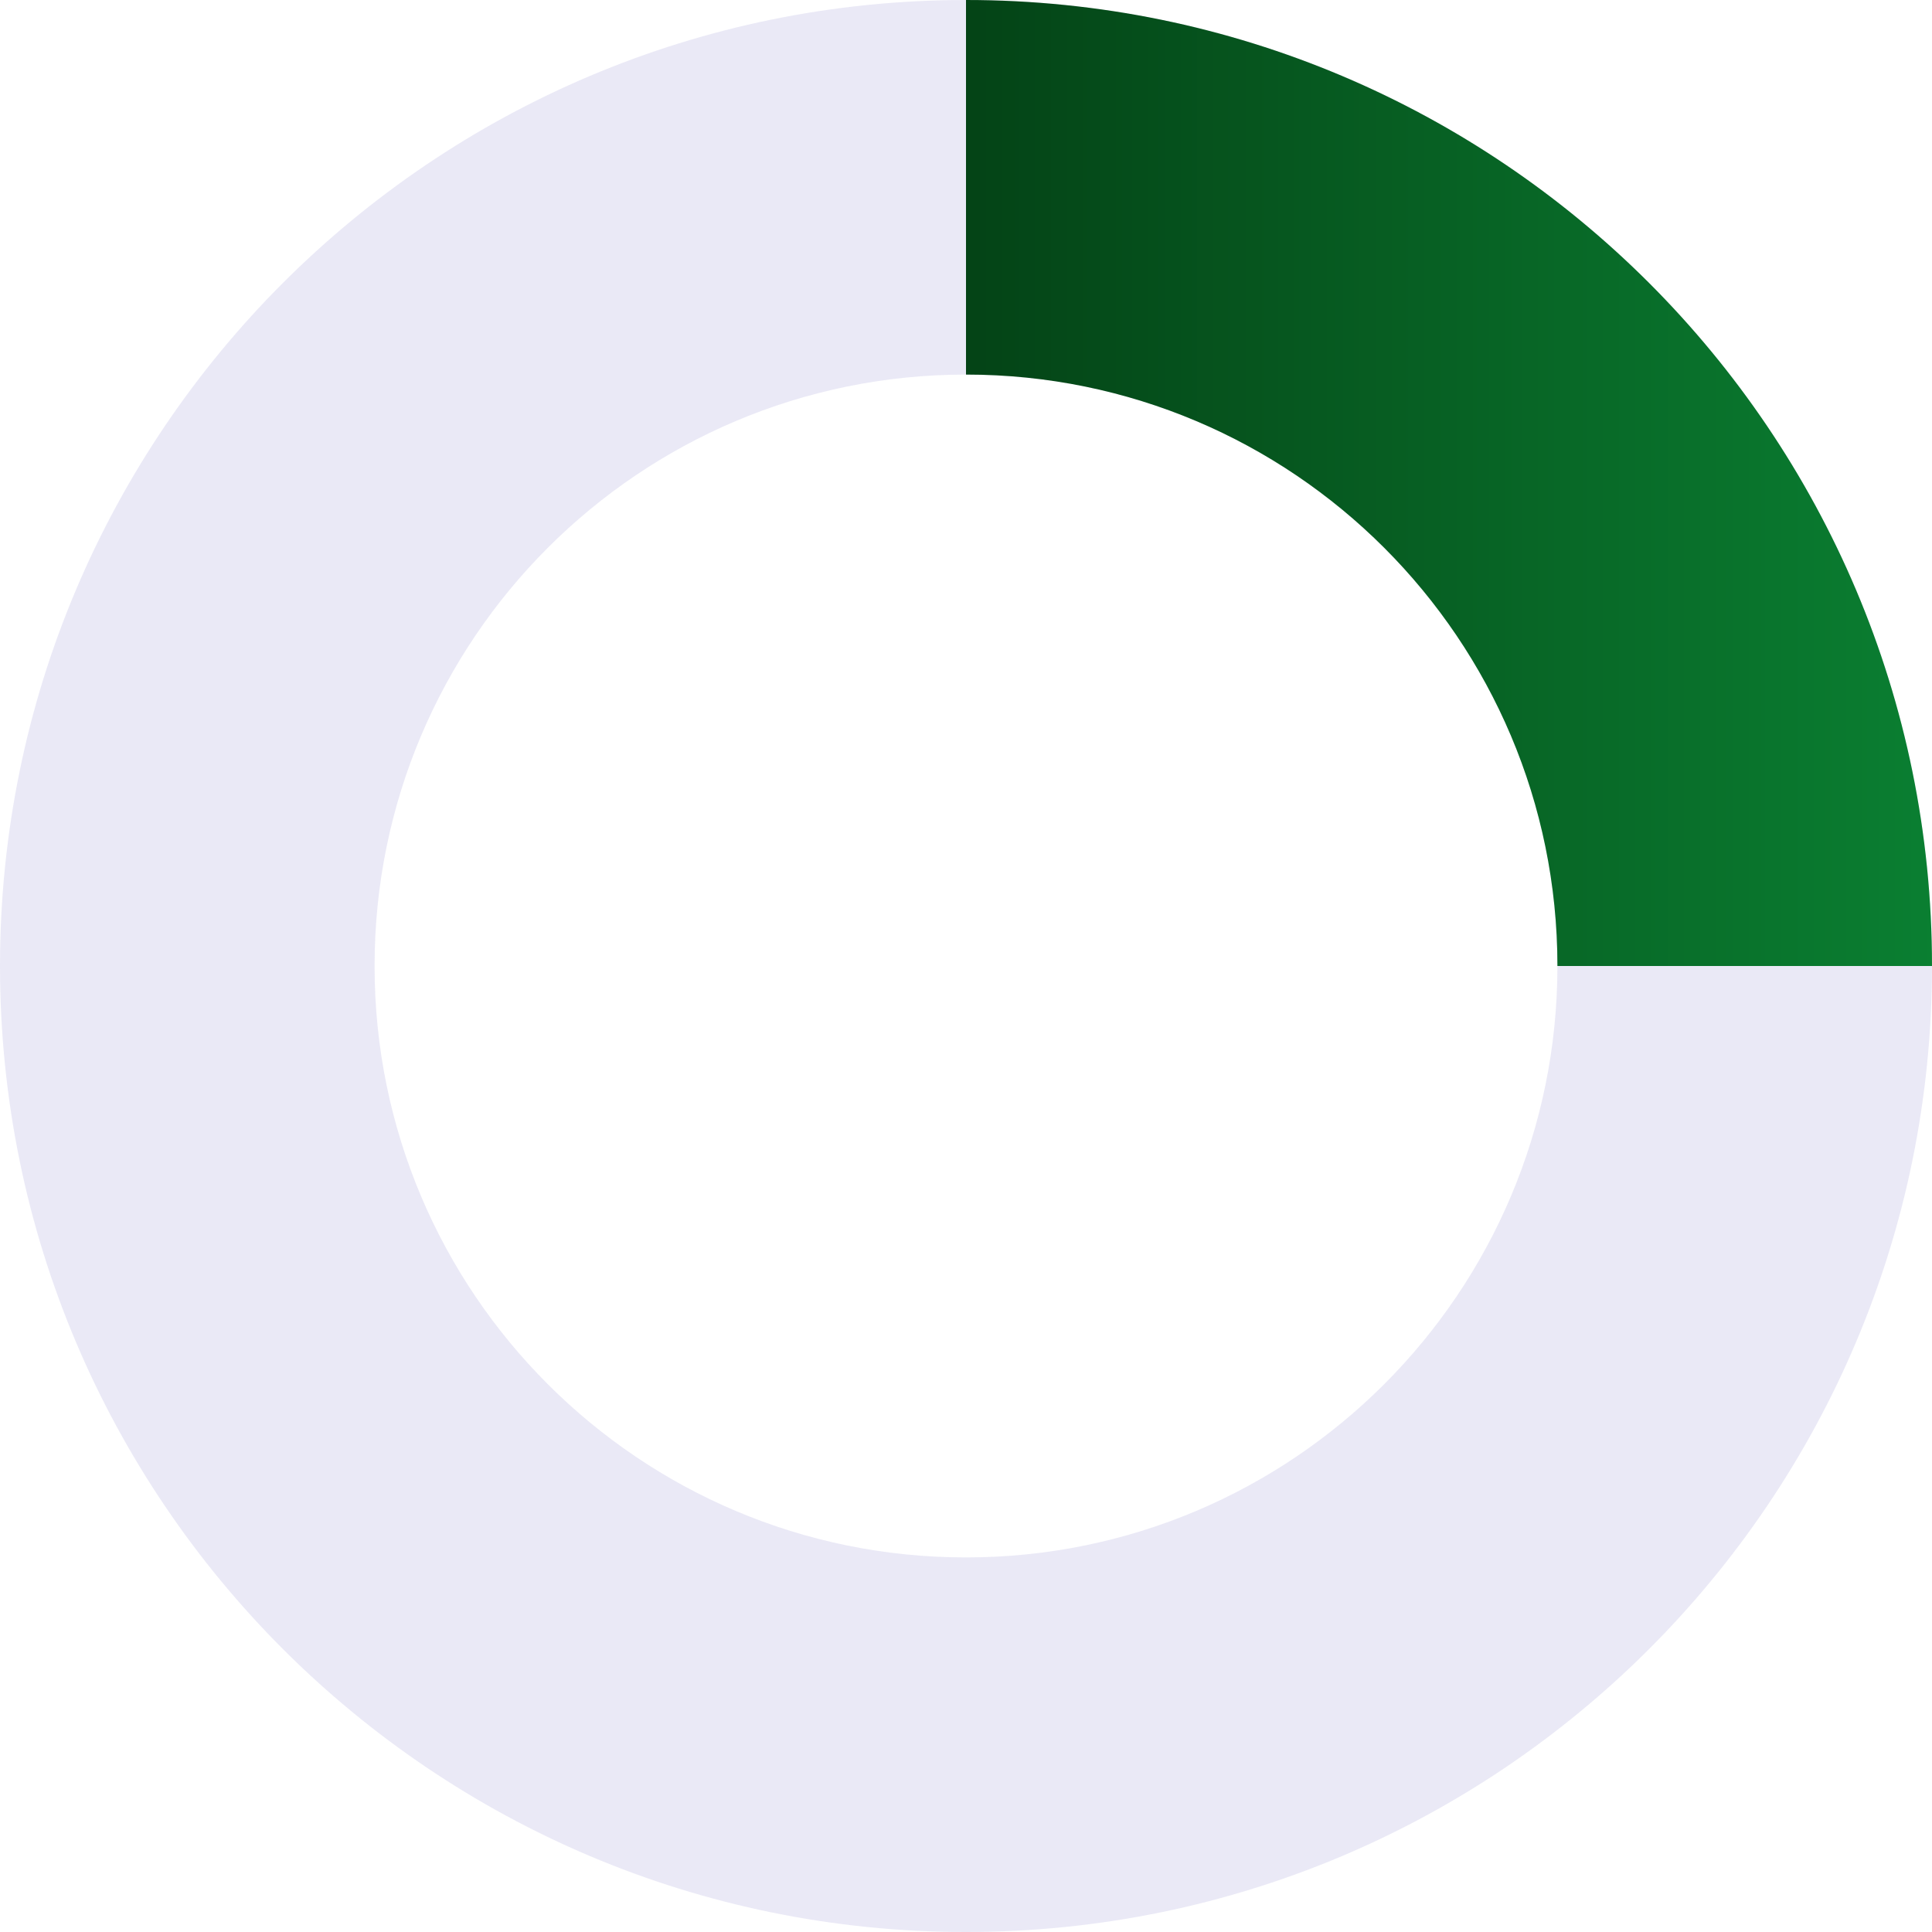 <?xml version="1.0" encoding="UTF-8"?>
<svg width="98px" height="98px" viewBox="0 0 98 98" version="1.1" xmlns="http://www.w3.org/2000/svg" xmlns:xlink="http://www.w3.org/1999/xlink">
    <!-- Generator: Sketch 51.2 (57519) - http://www.bohemiancoding.com/sketch -->
    <title>Icon</title>
    <desc>Created with Sketch.</desc>
    <defs>
        <linearGradient x1="193.216%" y1="50%" x2="0%" y2="50%" id="linearGradient-1">
            <stop stop-color="rgba(16, 183, 75, 1)" offset="0%"></stop>
            <stop stop-color=" rgba(4, 67, 22, 1)" offset="100%"></stop>
        </linearGradient>
    </defs>
    <g id="Page-1" stroke="none" stroke-width="1" fill="none" fill-rule="evenodd">
        <g id="O-Saas" transform="translate(-340, -3756)">
            <g id="Essential" transform="translate(250, 3664)">
                <g id="Icon" transform="translate(90, 92)">
                    <path d="M49,98 C21.938,98 0,76.062 0,49 C0,21.938 21.938,0 49,0 C76.062,0 98,21.938 98,49 C98,76.062 76.062,98 49,98 Z M49,79 C65.569,79 79,65.569 79,49 C79,32.431 65.569,19 49,19 C32.431,19 19,32.431 19,49 C19,65.569 32.431,79 49,79 Z" id="Combined-Shape" fill="#2B21A4" opacity="0.1"></path>
                    <path d="M79,49 C79,32.431 65.569,19 49,19 L49,0 C76.062,0 98,21.938 98,49 L79,49 Z" id="Combined-Shape" fill="url(#linearGradient-1)"></path>
                </g>
            </g>
        </g>
    </g>
</svg>